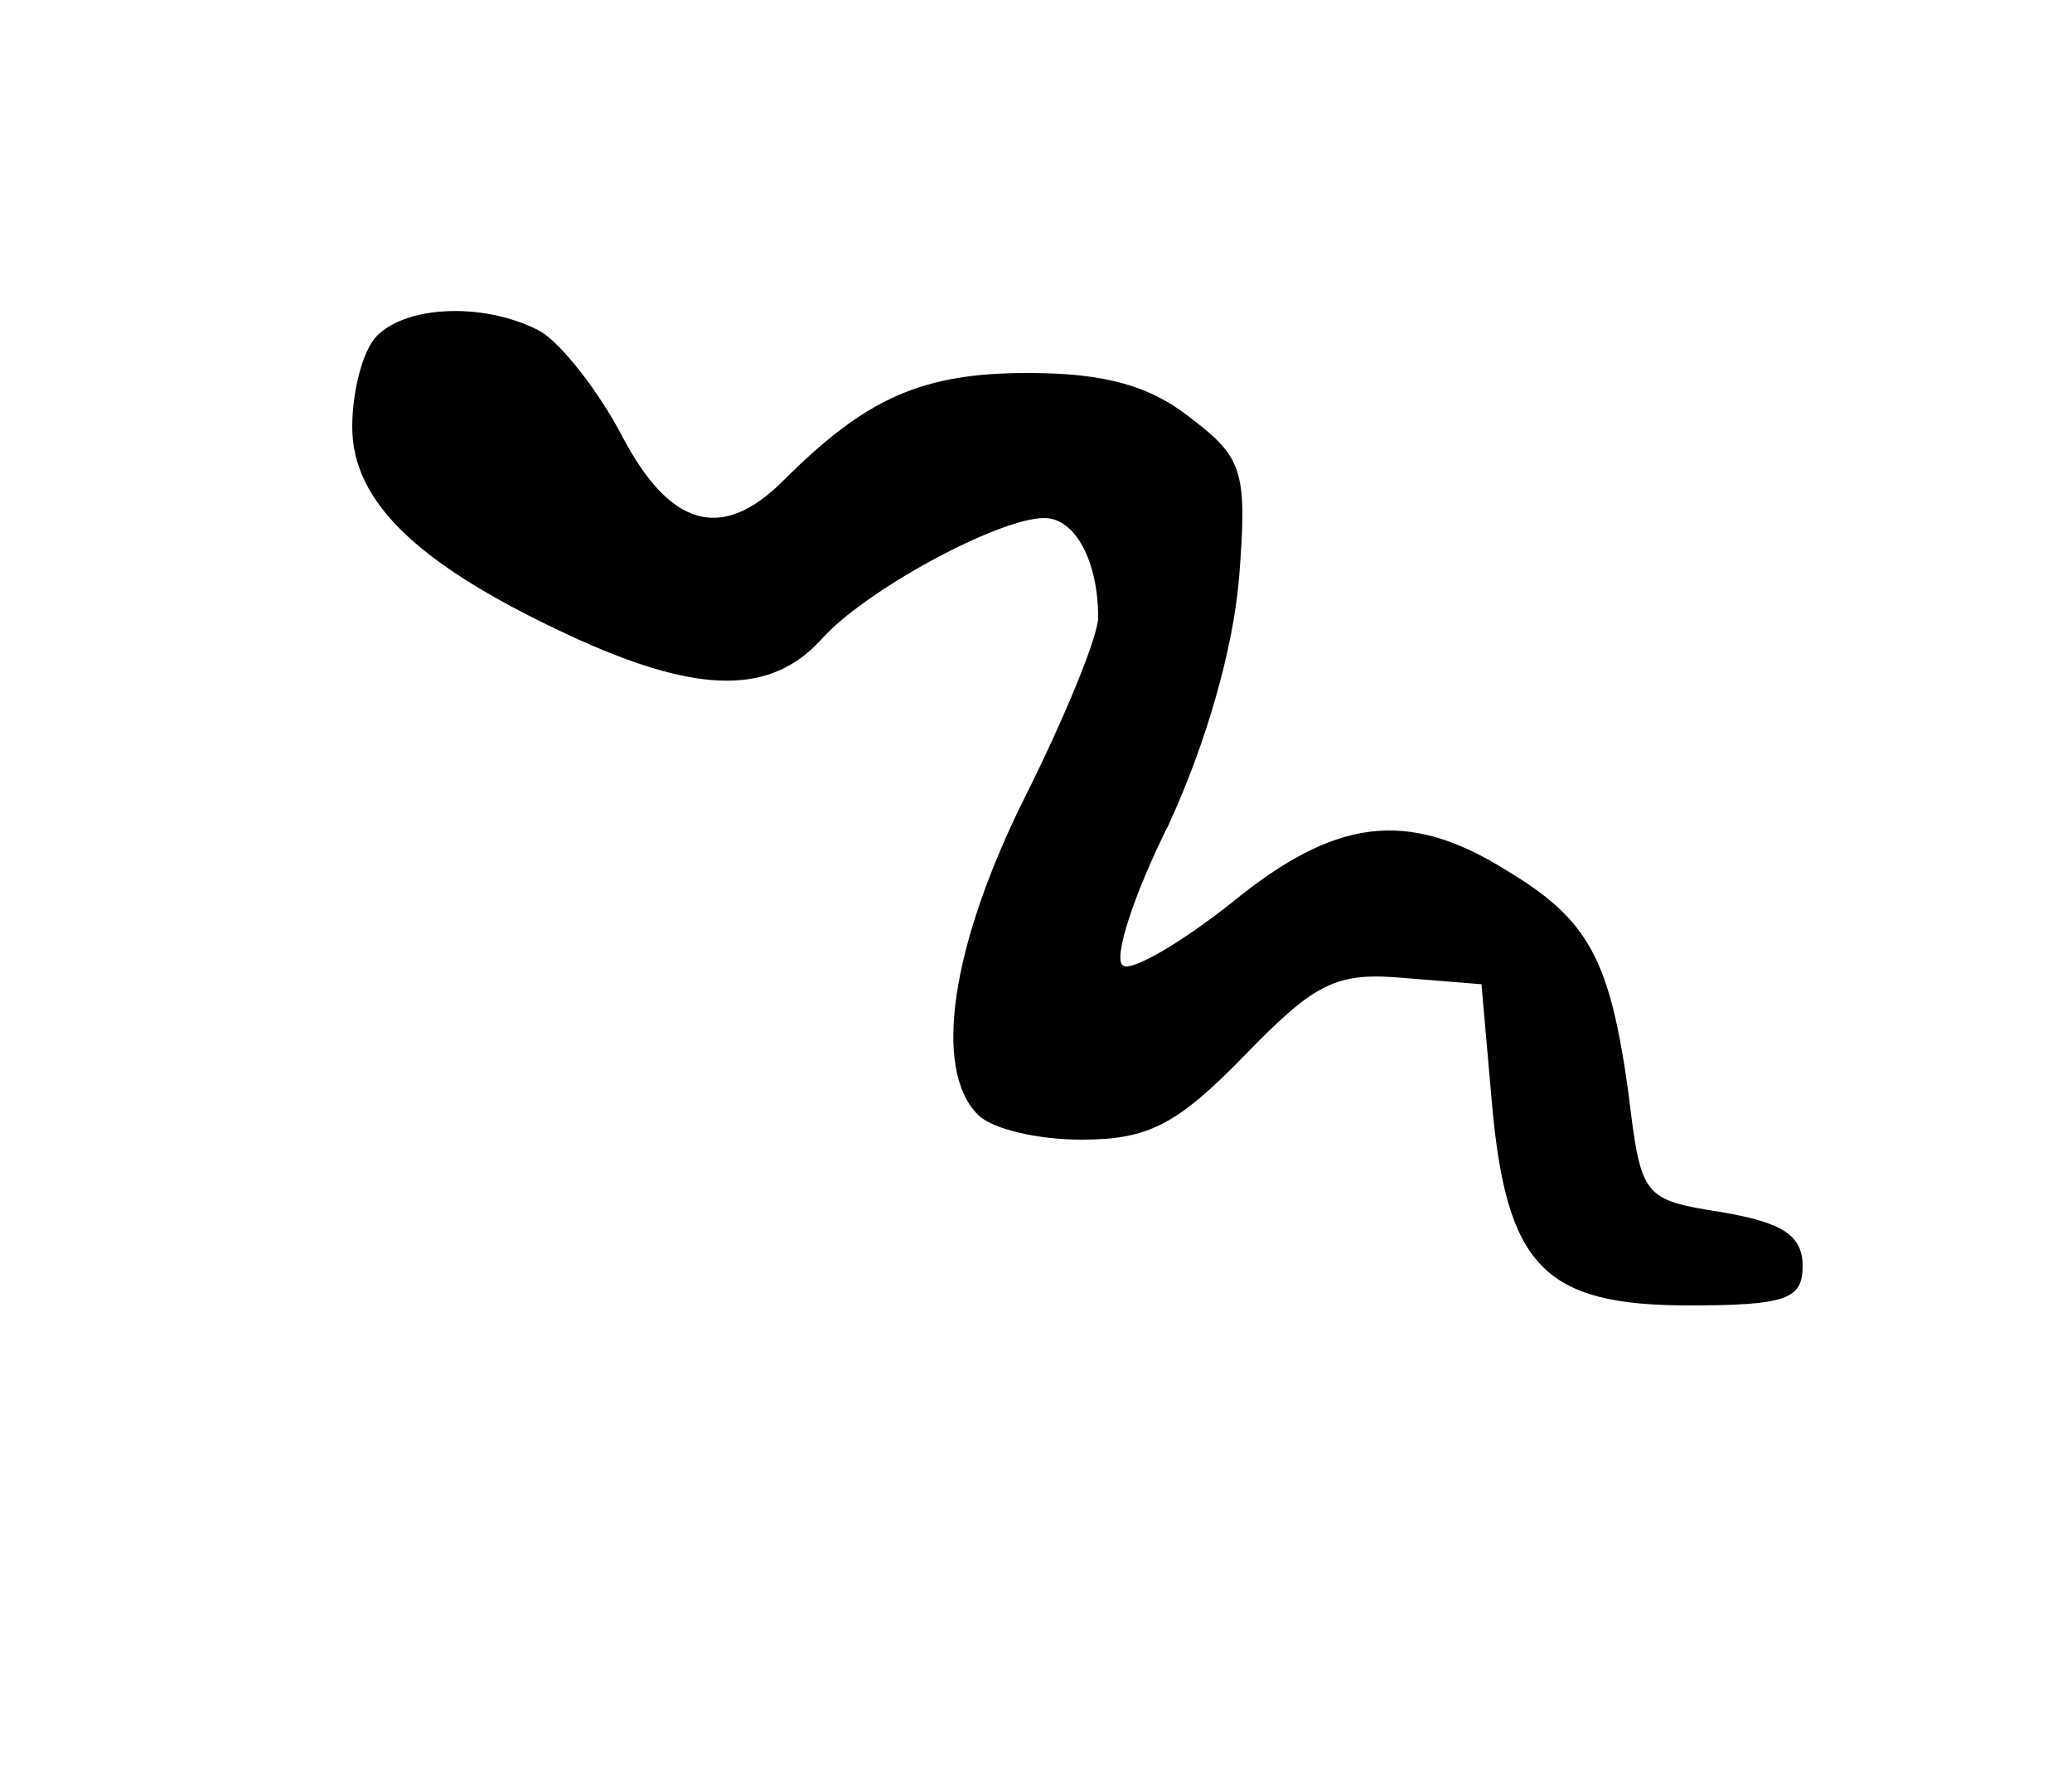 <svg version="1" xmlns="http://www.w3.org/2000/svg" width="100pt" height="86pt" viewBox="0 0 100 86"><path d="M18.2 16.2c-.7.7-1.2 2.7-1.2 4.4 0 3.7 3.3 6.8 11 10.3 5.8 2.6 9.2 2.6 11.6 0 2.1-2.4 8.6-5.9 10.8-5.9 1.5 0 2.6 2.1 2.6 4.8 0 .9-1.6 4.8-3.5 8.6-3.6 7.2-4.5 13.2-2.3 15.4.7.7 2.9 1.2 5 1.2 3.2 0 4.6-.7 7.9-4.1 3.4-3.5 4.4-4 7.7-3.7l3.7.3.5 5.7c.7 7.9 2.5 9.8 9.5 9.8 4.7 0 5.5-.3 5.5-1.9 0-1.5-1-2.1-3.9-2.6-3.8-.6-3.9-.7-4.5-5.7-.9-6.5-1.9-8.4-5.9-10.8-4.8-3-8.3-2.5-13.3 1.6-2.4 1.9-4.8 3.3-5.2 3-.5-.3.5-3.4 2.2-6.8 1.8-3.9 3.1-8.4 3.4-11.9.4-5.1.2-5.8-2.3-7.7-2-1.6-4.2-2.2-7.9-2.2-5.1 0-7.8 1.2-11.8 5.2-3 3-5.5 2.2-7.8-2.2-1.1-2.1-2.9-4.4-3.9-5-2.6-1.4-6.4-1.3-7.9.2z"/></svg>